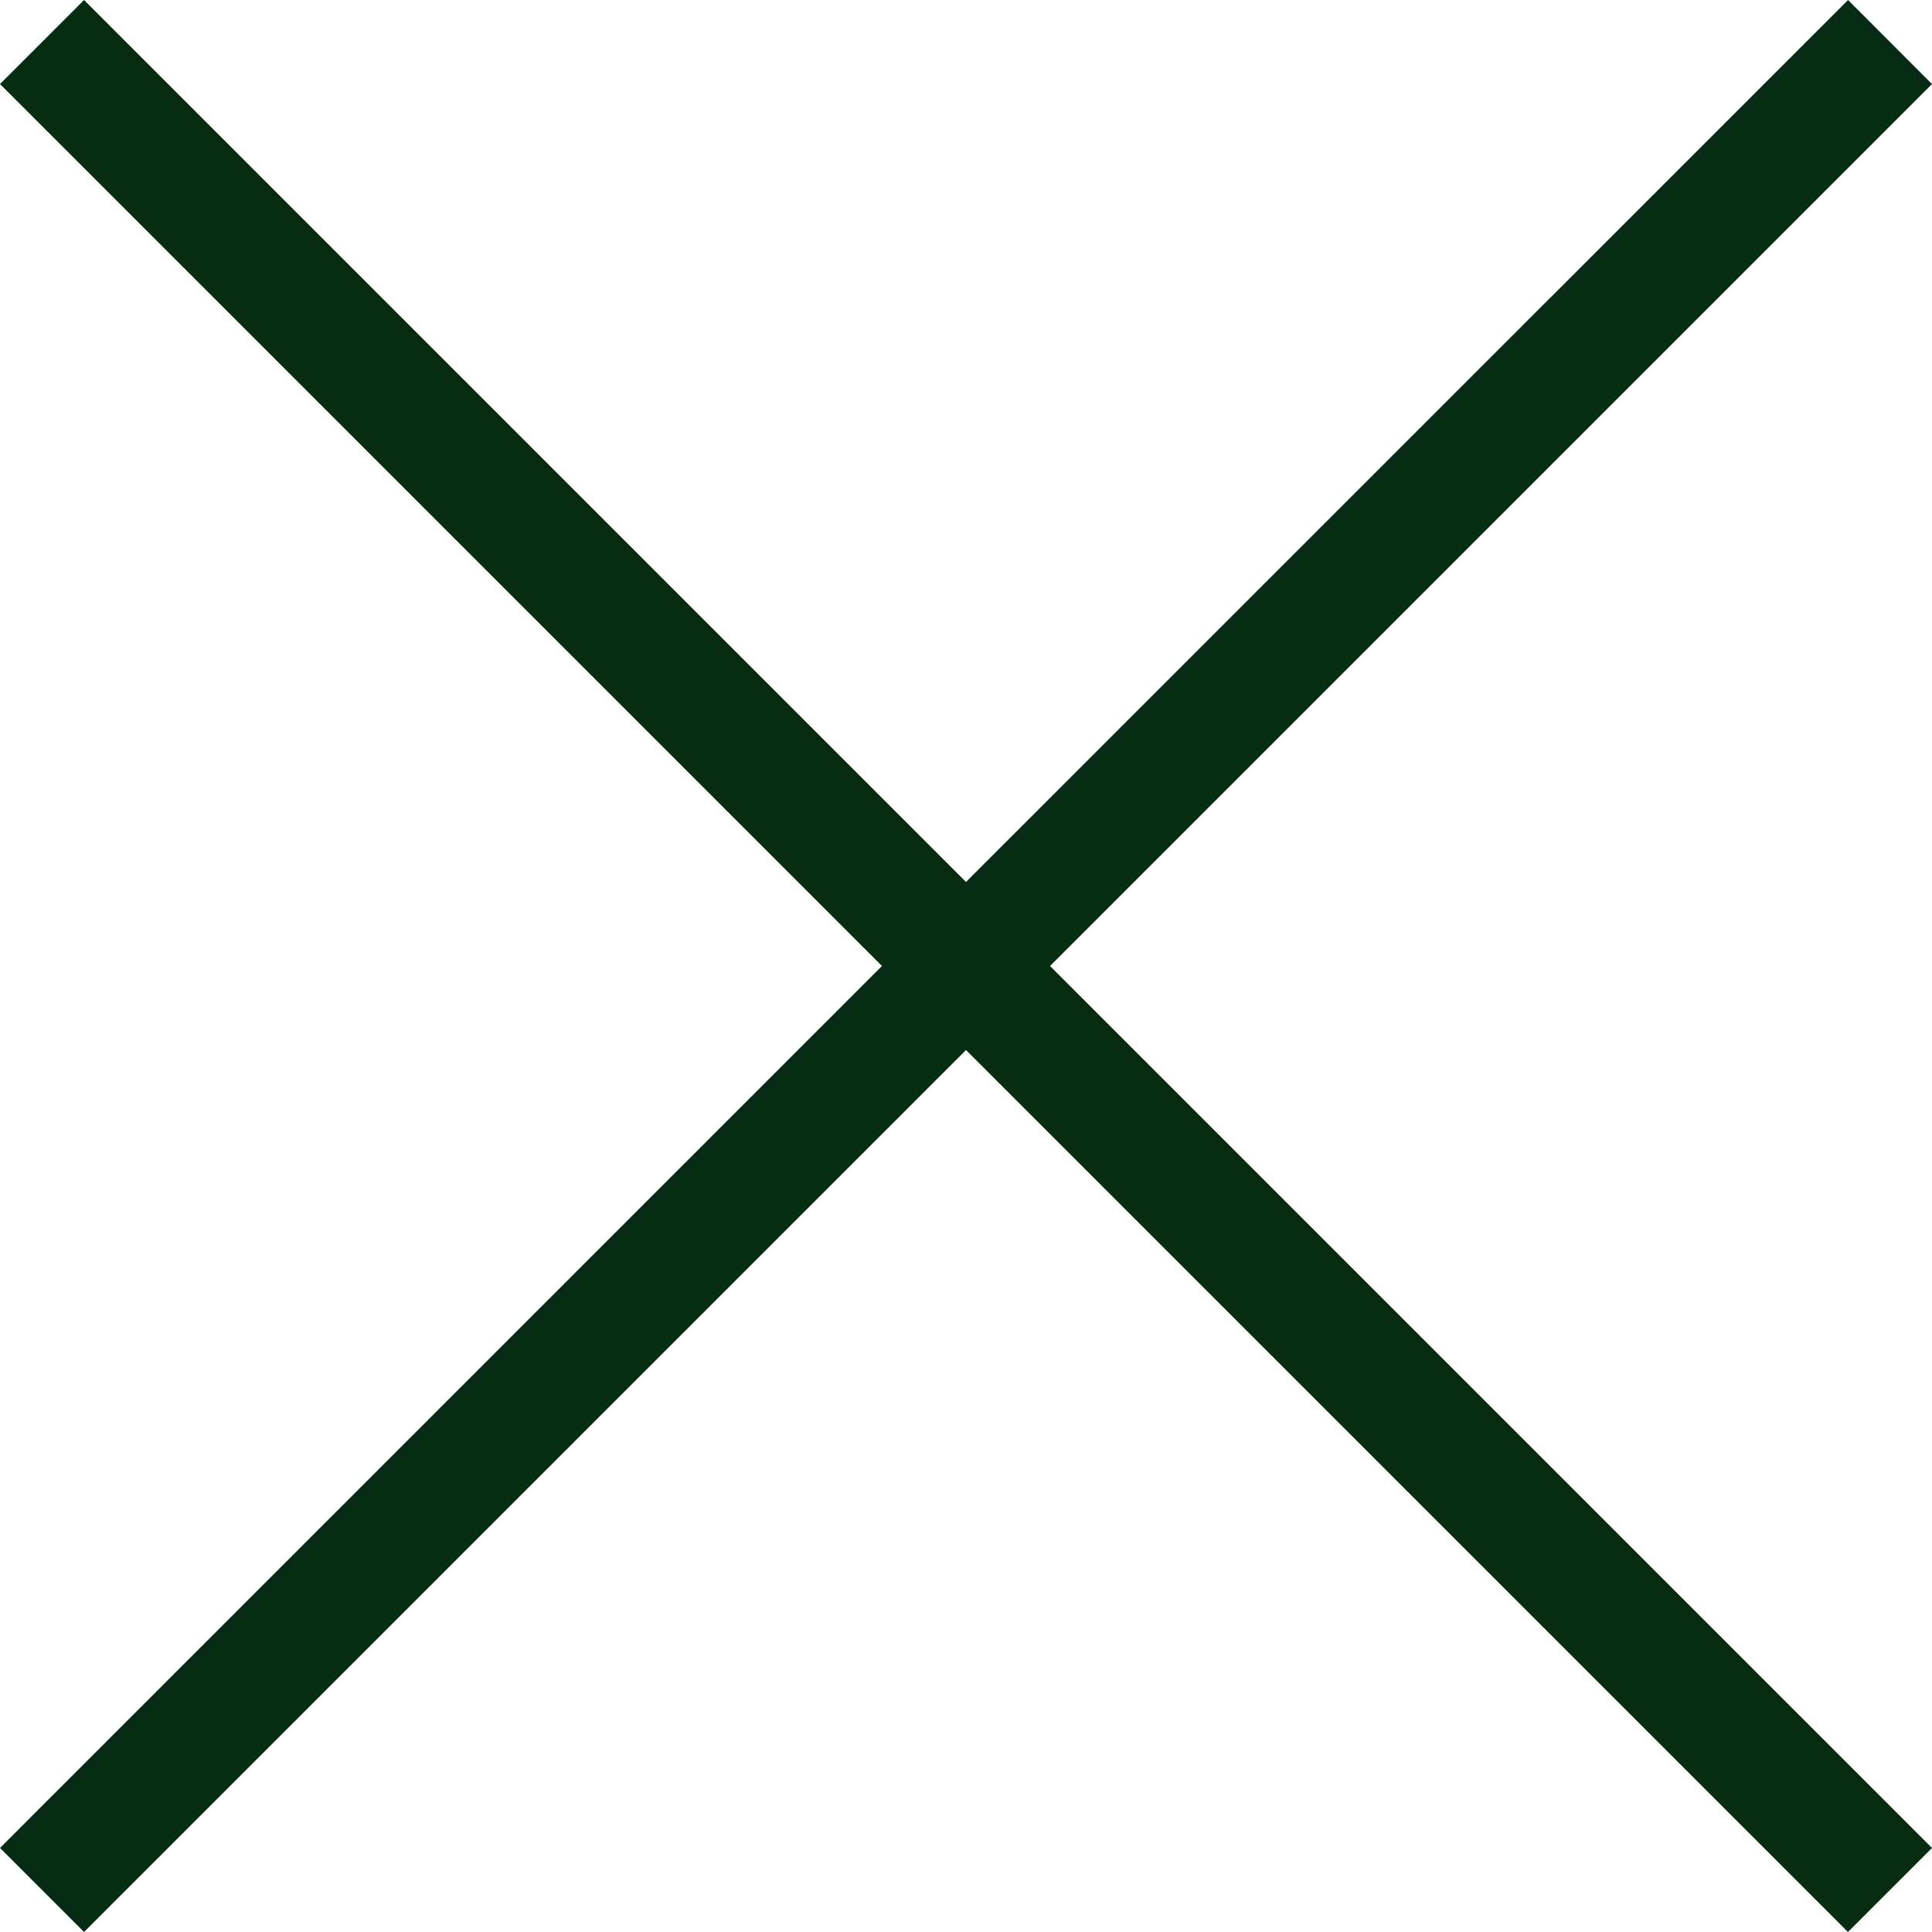 <svg width="20" height="20" viewBox="0 0 20 20" fill="none" xmlns="http://www.w3.org/2000/svg">
<path fill-rule="evenodd" clip-rule="evenodd" d="M0.87 0L0 0.87L9.13 10L3.9359e-05 19.13L0.87 20L10 10.87L19.13 20L20 19.13L10.87 10L20 0.87L19.131 1.66925e-05L10 9.13L0.87 0Z" fill="#072C14"/>
</svg>
